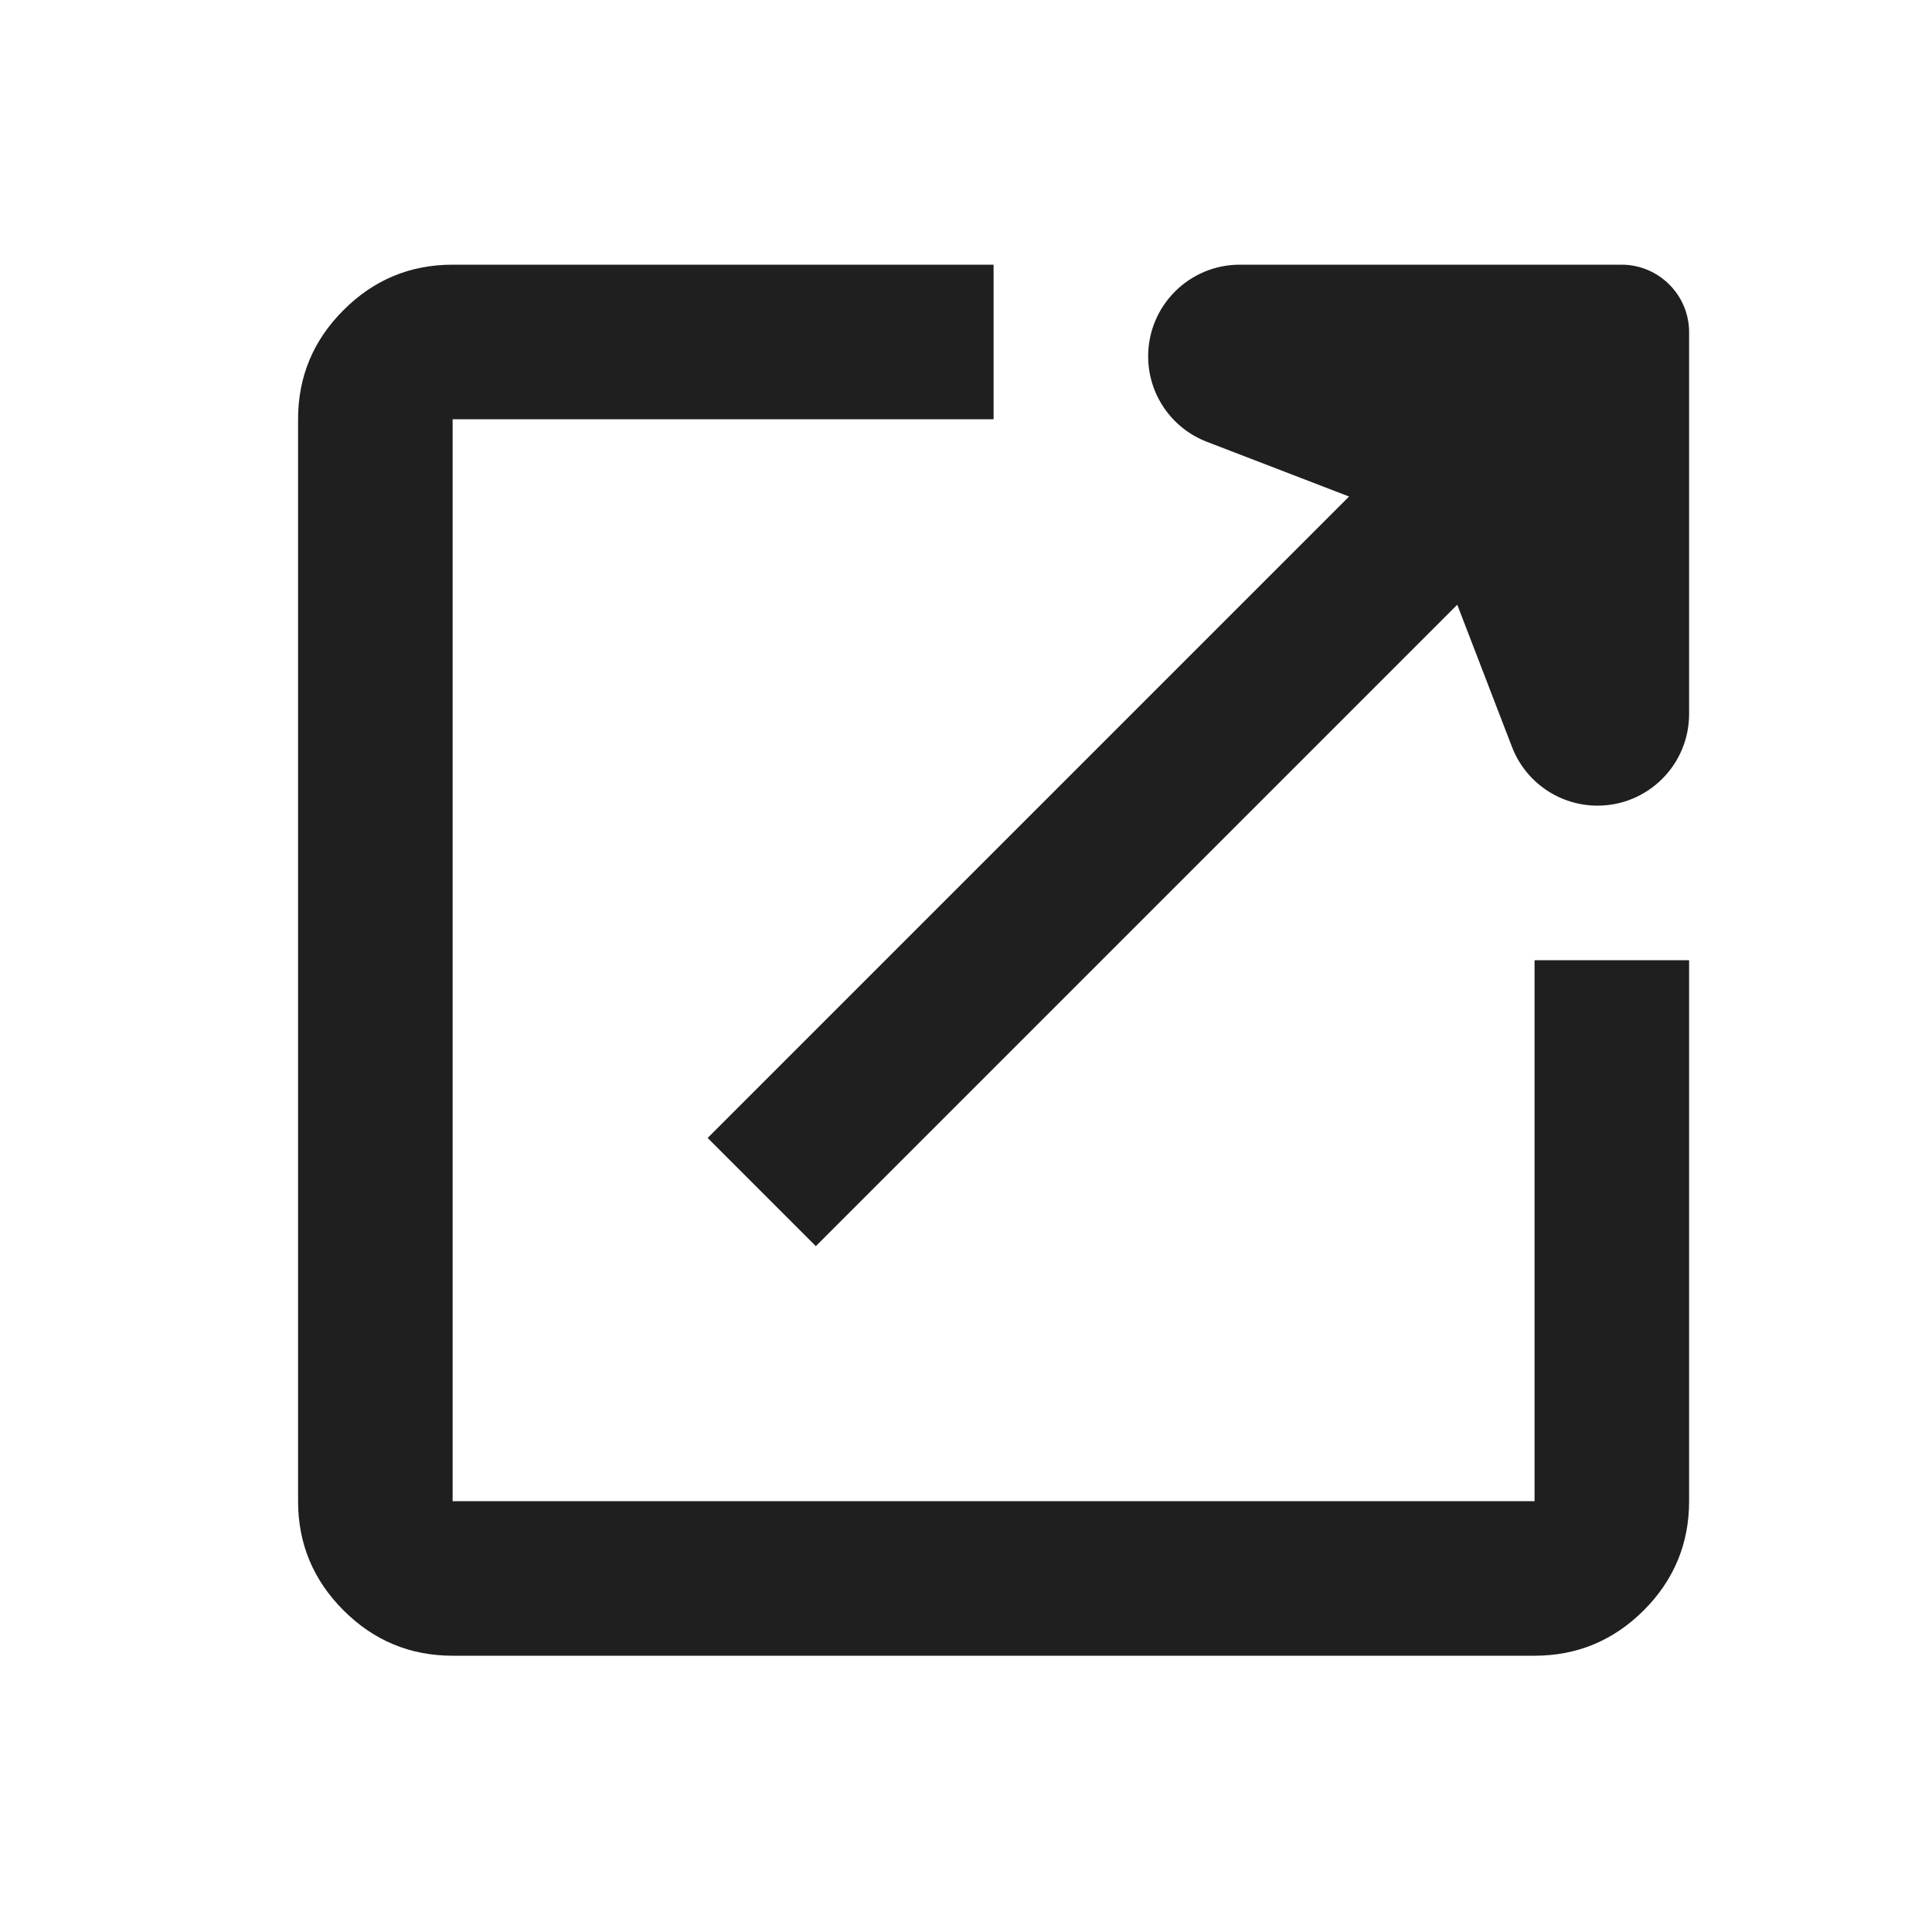 <svg width="25" height="25" viewBox="0 0 25 25" fill="none" xmlns="http://www.w3.org/2000/svg">
<mask id="mask0_3525_6728" style="mask-type:alpha" maskUnits="userSpaceOnUse" x="0" y="0" width="25" height="25">
<rect x="0.857" y="0.425" width="24" height="24" fill="#D9D9D9"/>
</mask>
<g mask="url(#mask0_3525_6728)">
<path d="M5.857 21.425C5.307 21.425 4.836 21.229 4.445 20.838C4.053 20.446 3.857 19.975 3.857 19.425V5.425C3.857 4.875 4.053 4.404 4.445 4.013C4.836 3.621 5.307 3.425 5.857 3.425H12.857V5.425H5.857V19.425H19.857V12.425H21.857V19.425C21.857 19.975 21.661 20.446 21.27 20.838C20.878 21.229 20.407 21.425 19.857 21.425H5.857ZM10.557 16.125L9.157 14.725L17.457 6.425L15.617 5.717C15.159 5.541 14.857 5.101 14.857 4.611C14.857 3.956 15.388 3.425 16.043 3.425H20.982C21.465 3.425 21.857 3.817 21.857 4.3V9.239C21.857 9.894 21.326 10.425 20.672 10.425C20.181 10.425 19.741 10.123 19.565 9.665L18.857 7.825L10.557 16.125Z" fill="#1F1F1F"/>
</g>
</svg>
